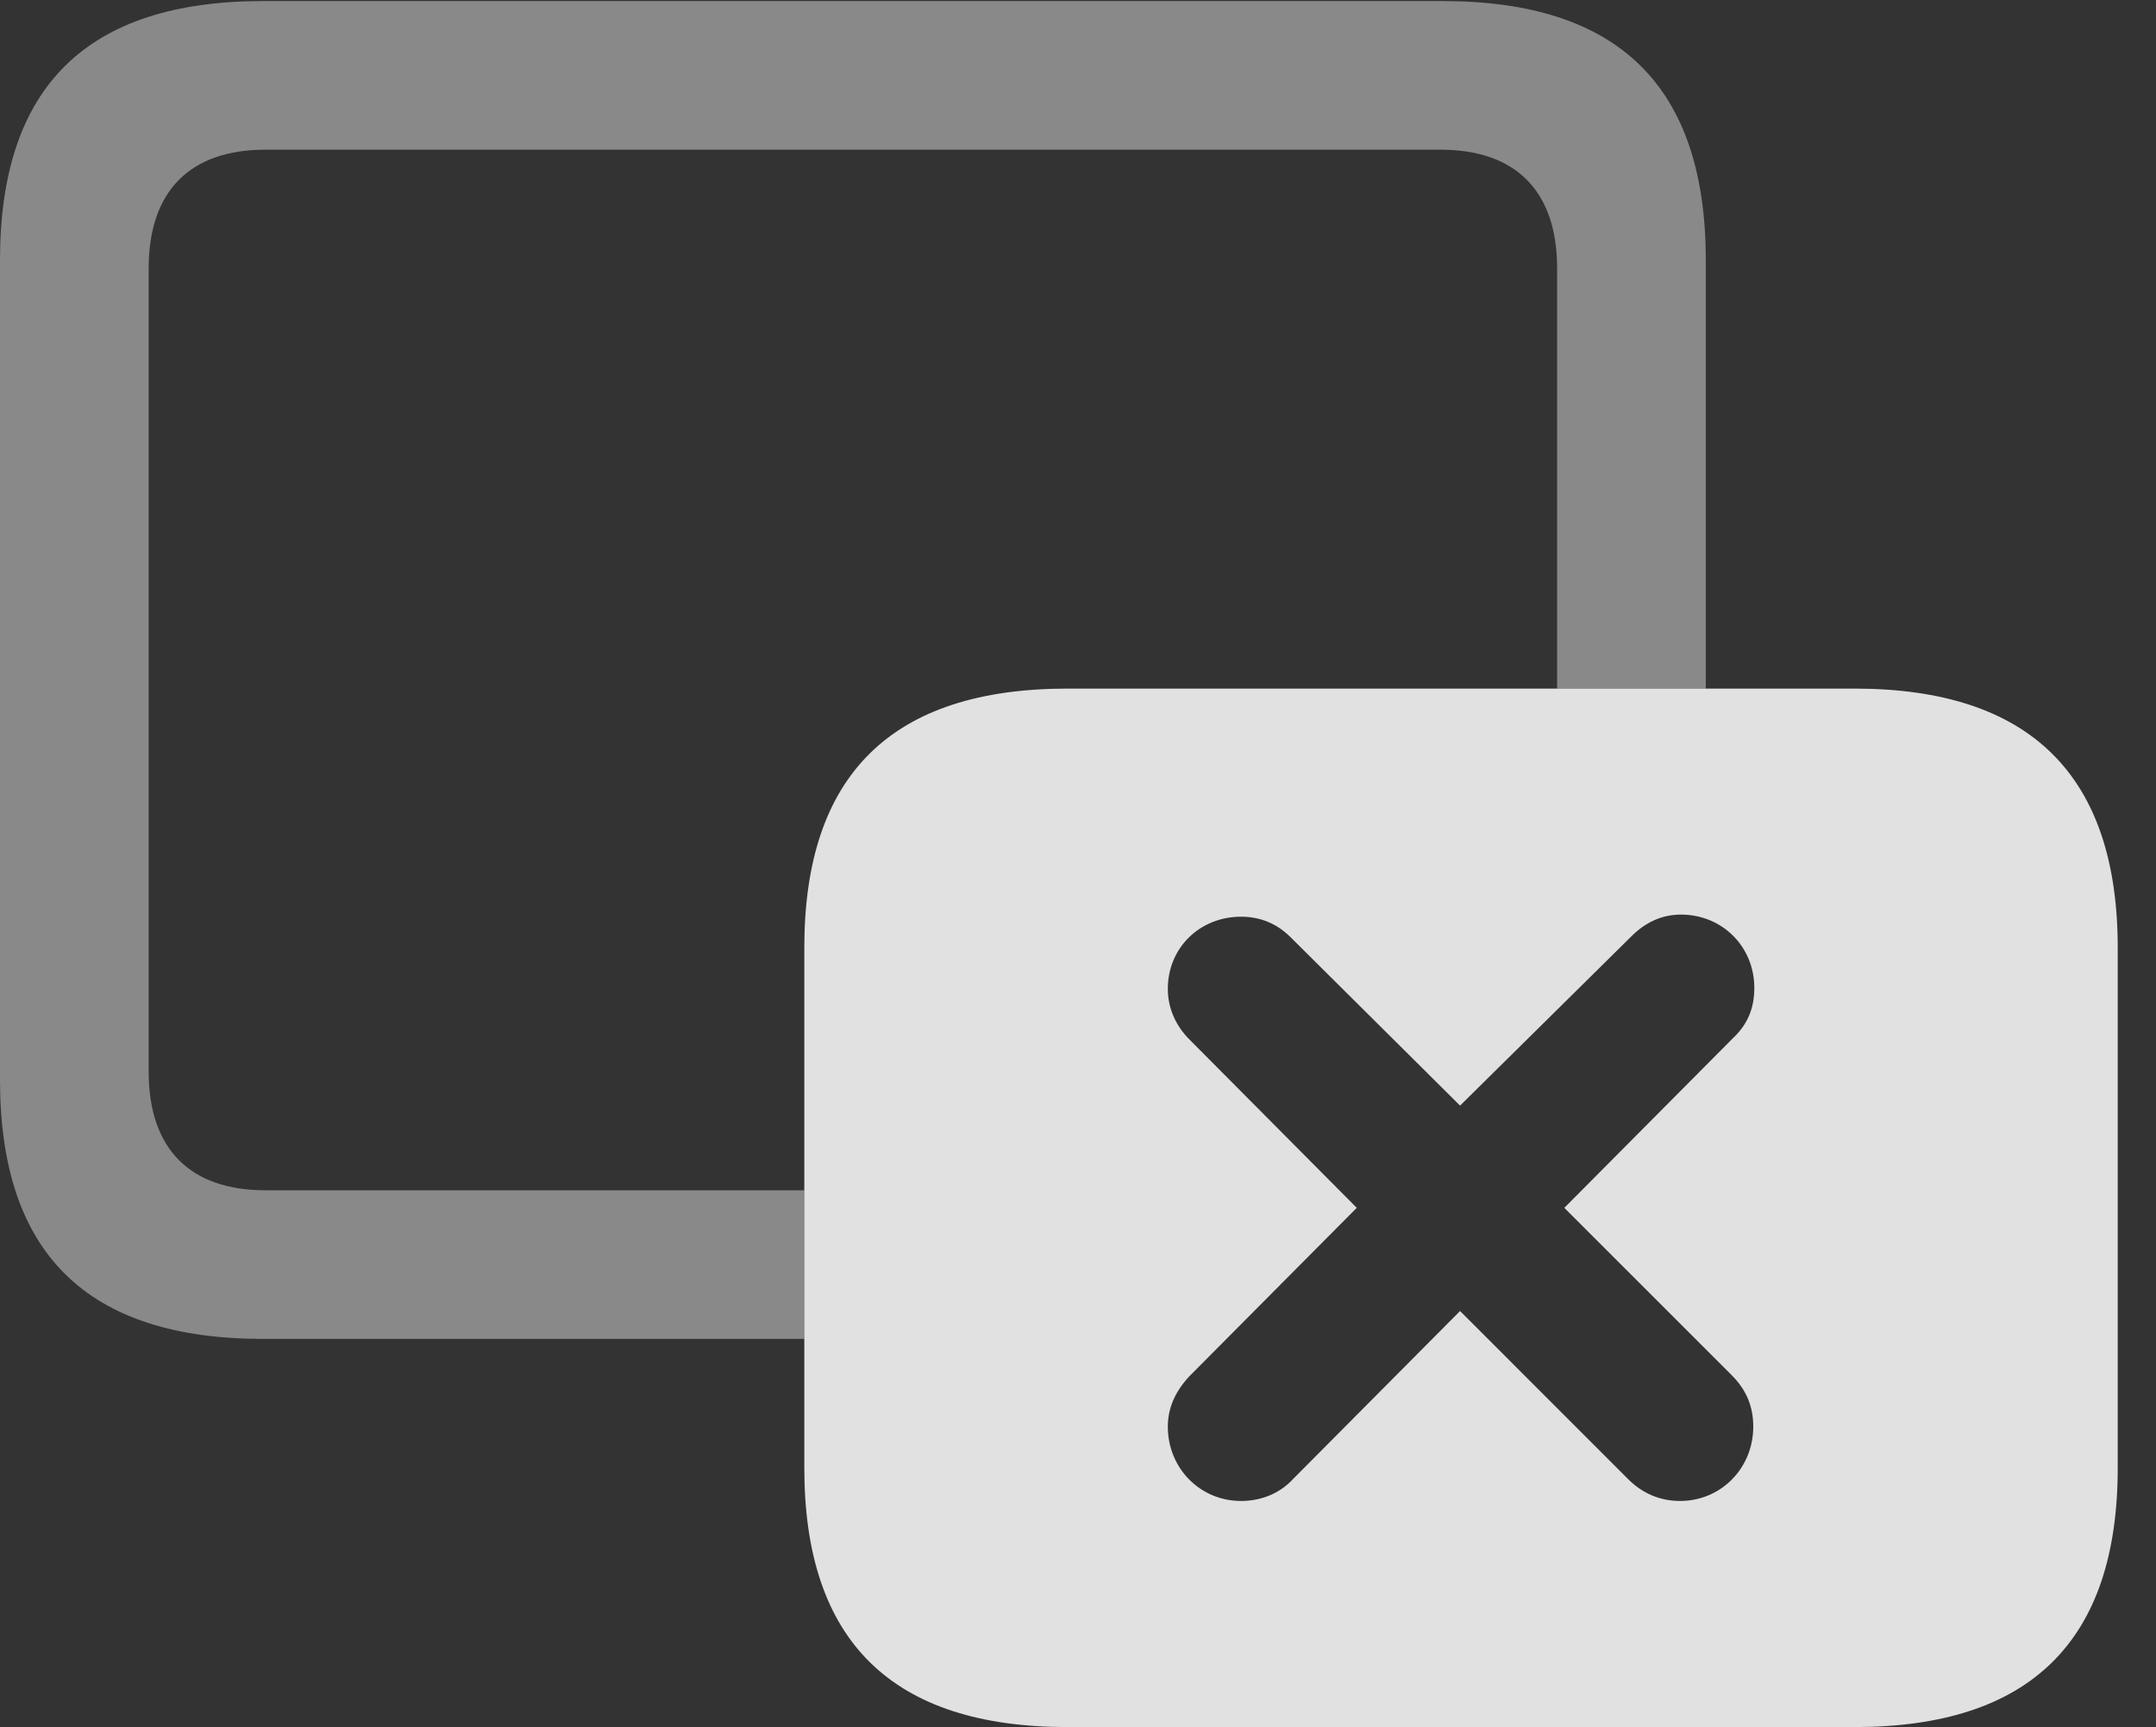 <?xml version="1.0" encoding="UTF-8"?>
<!--Generator: Apple Native CoreSVG 341-->
<!DOCTYPE svg
PUBLIC "-//W3C//DTD SVG 1.1//EN"
       "http://www.w3.org/Graphics/SVG/1.1/DTD/svg11.dtd">
<svg version="1.1" xmlns="http://www.w3.org/2000/svg" xmlns:xlink="http://www.w3.org/1999/xlink" viewBox="0 0 20.391 16.338">
 <rect x="0" y="0" width="20.391" height="16.338" fill="#333333" stroke="none"/>
 <g>
  <rect height="16.338" opacity="0" width="20.391" x="0" y="0"/>
  <path d="M16.133 2.461L16.133 6.514L14.727 6.514L14.727 2.539C14.727 1.797 14.326 1.416 13.623 1.416L2.51 1.416C1.807 1.416 1.406 1.797 1.406 2.539L1.406 10.137C1.406 10.879 1.807 11.26 2.51 11.26L7.607 11.26L7.607 12.666L2.49 12.666C0.82 12.666 0 11.855 0 10.215L0 2.461C0 0.82 0.82 0.01 2.49 0.01L13.643 0.01C15.312 0.01 16.133 0.82 16.133 2.461Z" fill="white" fill-opacity="0.425"/>
  <path d="M20.029 8.965L20.029 13.887C20.029 15.527 19.199 16.338 17.539 16.338L10.098 16.338C8.438 16.338 7.607 15.527 7.607 13.887L7.607 8.965C7.607 7.324 8.438 6.514 10.098 6.514L17.539 6.514C19.199 6.514 20.029 7.334 20.029 8.965ZM15.43 8.857L13.809 10.459L12.207 8.867C12.08 8.74 11.924 8.672 11.738 8.672C11.348 8.672 11.045 8.965 11.045 9.355C11.045 9.541 11.123 9.707 11.25 9.834L12.832 11.426L11.25 13.018C11.123 13.154 11.045 13.31 11.045 13.496C11.045 13.887 11.348 14.199 11.738 14.199C11.924 14.199 12.1 14.131 12.227 13.994L13.809 12.402L15.4 13.994C15.527 14.121 15.693 14.199 15.889 14.199C16.279 14.199 16.582 13.887 16.582 13.496C16.582 13.301 16.514 13.145 16.377 13.008L14.795 11.426L16.387 9.824C16.533 9.688 16.592 9.531 16.592 9.346C16.592 8.955 16.289 8.652 15.898 8.652C15.723 8.652 15.566 8.721 15.43 8.857Z" fill="white" fill-opacity="0.85"/>
 </g>
</svg>
